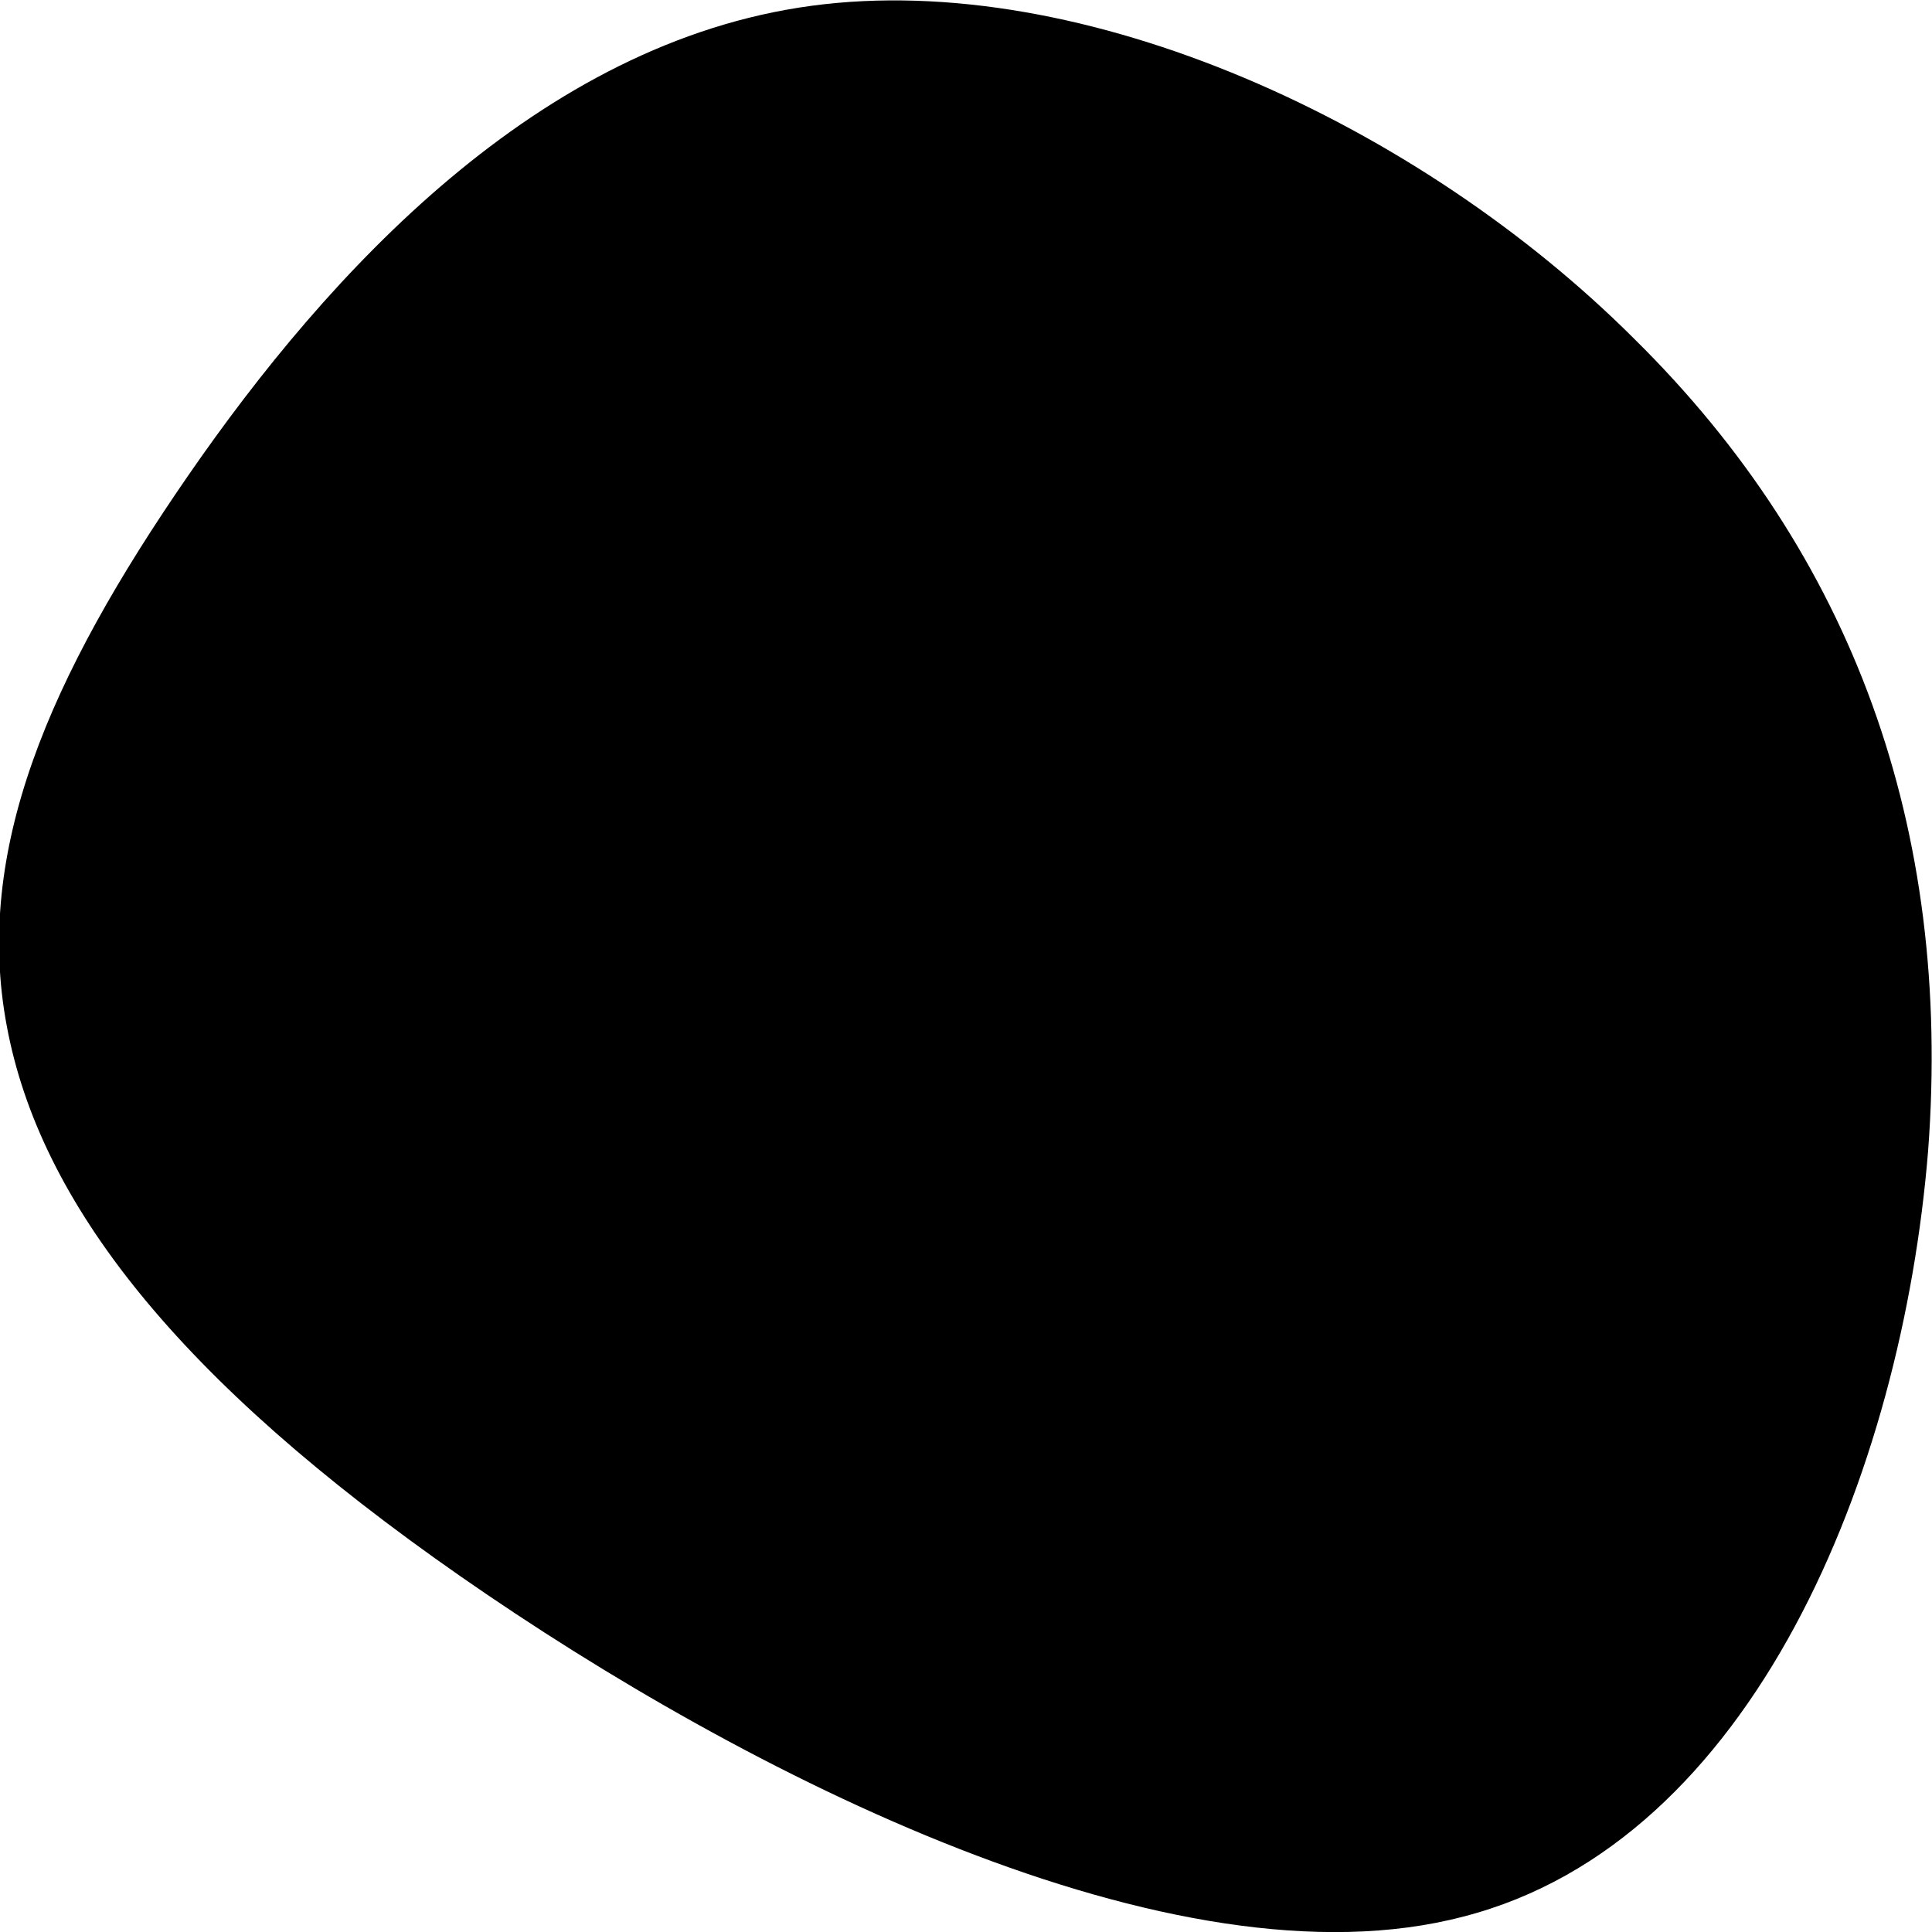 <svg xmlns="http://www.w3.org/2000/svg" viewBox="0 0 200 200"><path d="M169.2 35.1c22.6 22.3 32.9 50.6 30.4 84-2.7 33.4-18.1 71.6-48.1 79.3-30 7.9-74.5-14.8-103.8-35.2s-43.6-38.7-47-57c-3.4-18.1 4.3-36 18.8-57S55.8 4.4 84 .6s62.9 12.2 85.2 34.5z"/></svg>